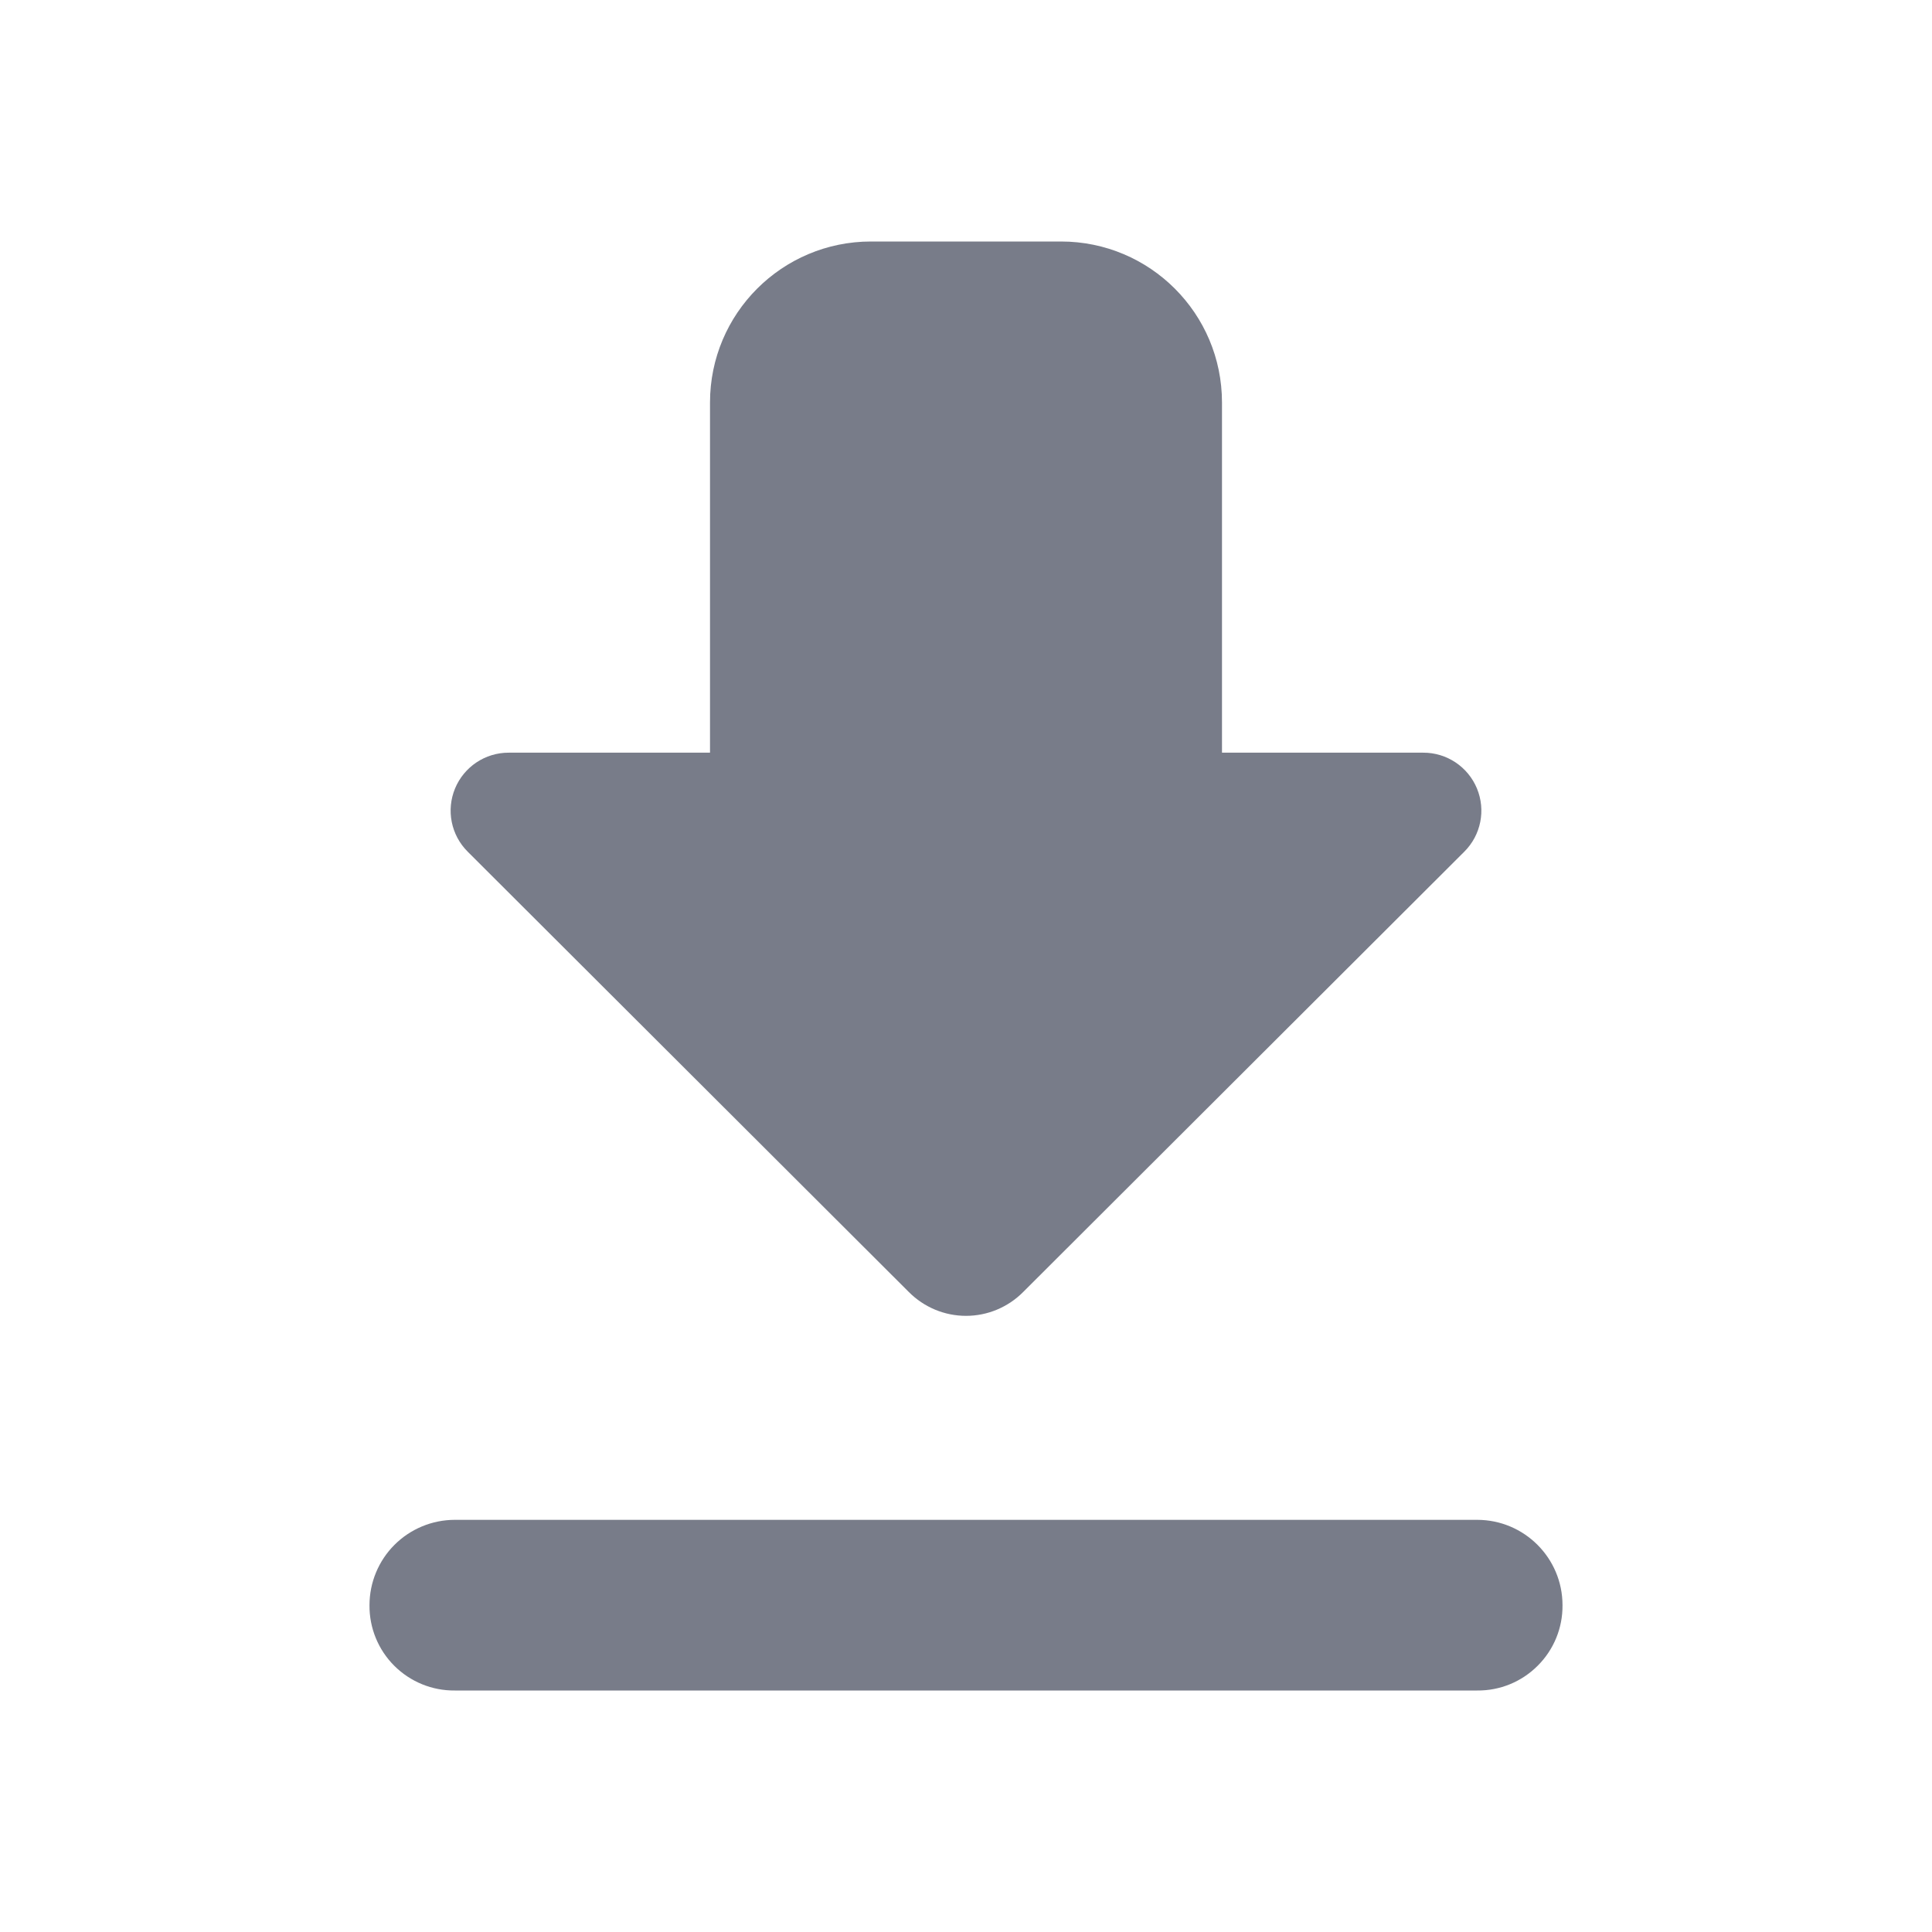 <svg width="24" height="24" viewBox="0 0 24 24" fill="none" xmlns="http://www.w3.org/2000/svg">
<path fill-rule="evenodd" clip-rule="evenodd" d="M15.18 9.35H17.68C17.972 9.349 18.235 9.525 18.347 9.794C18.459 10.064 18.397 10.374 18.19 10.58L12.71 16.05C12.522 16.239 12.267 16.346 12 16.346C11.733 16.346 11.478 16.239 11.29 16.05L5.81 10.58C5.603 10.374 5.541 10.064 5.653 9.794C5.765 9.525 6.028 9.349 6.32 9.35H8.82V5C8.82 3.895 9.715 3 10.82 3H13.18C14.285 3 15.18 3.895 15.18 5V9.35ZM4.897 20.692C4.698 20.493 4.587 20.222 4.59 19.94C4.59 19.659 4.702 19.389 4.9 19.191C5.099 18.992 5.369 18.88 5.65 18.88H18.35C18.935 18.88 19.41 19.355 19.41 19.94C19.413 20.222 19.302 20.493 19.102 20.692C18.903 20.892 18.632 21.003 18.35 21H5.65C5.368 21.003 5.097 20.892 4.897 20.692Z" fill="#787C89"/>
</svg>
